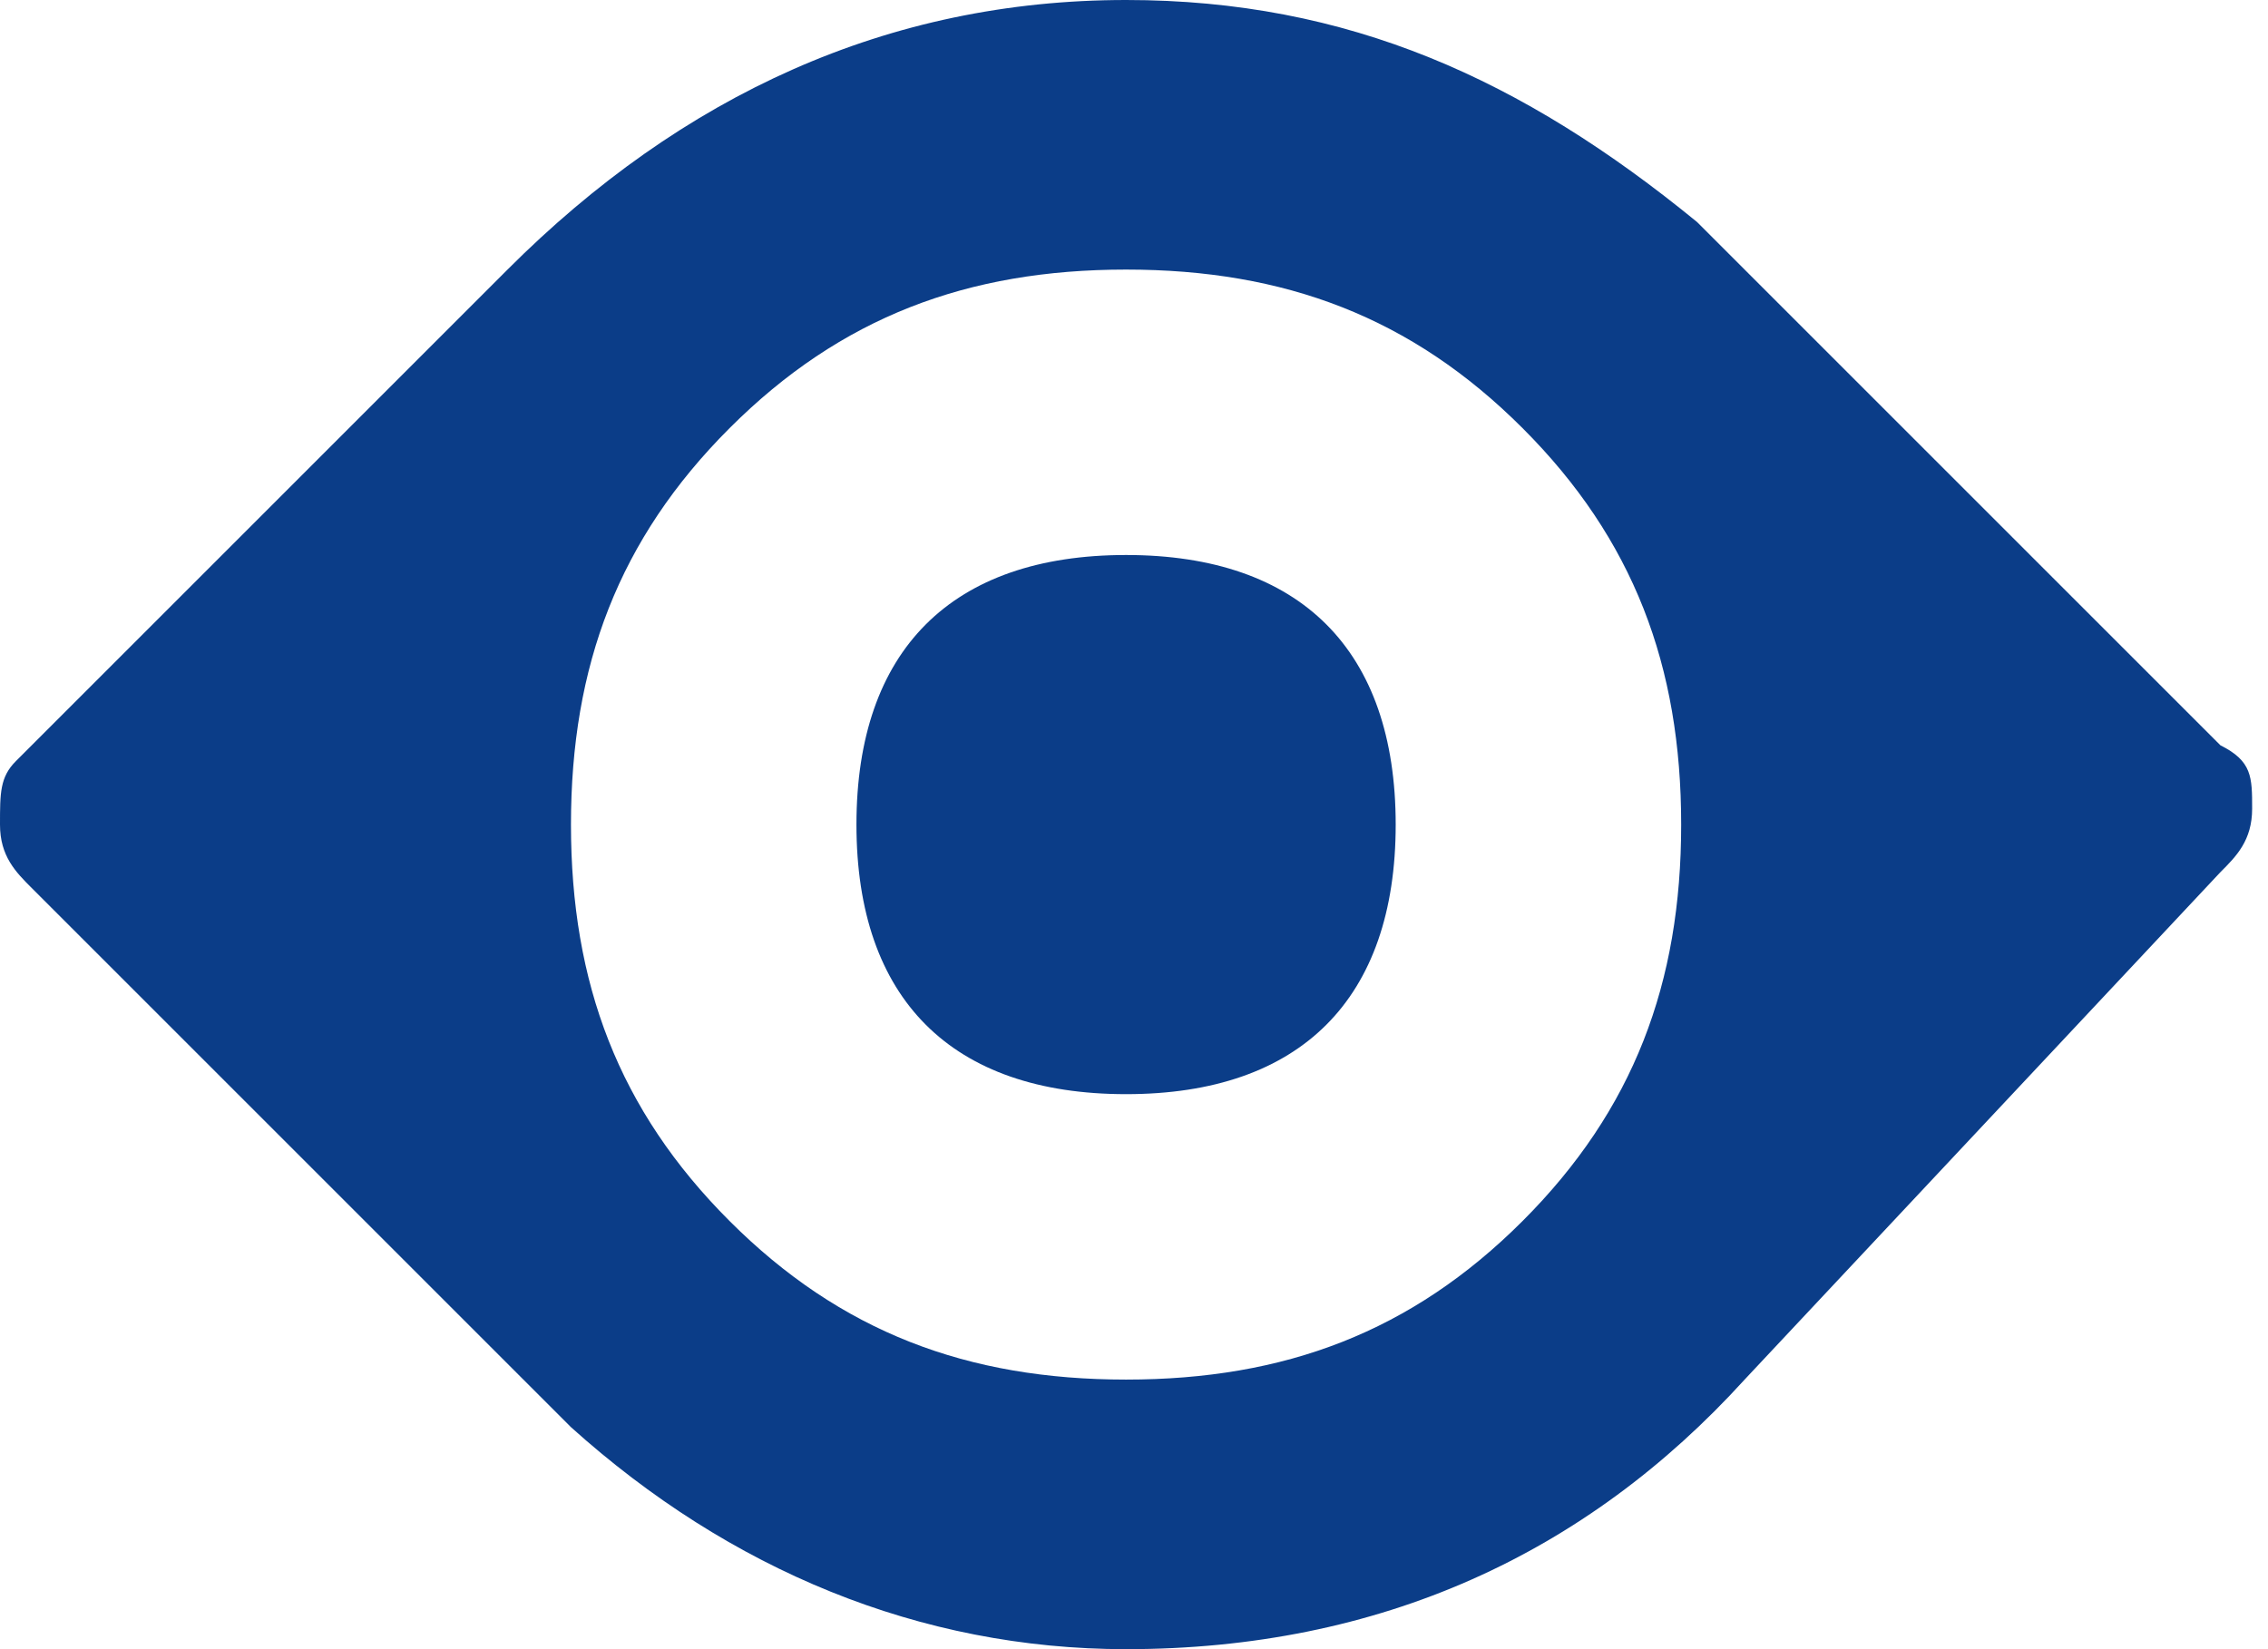 <?xml version="1.0" encoding="utf-8"?>
<!-- Generator: Adobe Illustrator 19.2.1, SVG Export Plug-In . SVG Version: 6.00 Build 0)  -->
<!DOCTYPE svg PUBLIC "-//W3C//DTD SVG 1.1//EN" "http://www.w3.org/Graphics/SVG/1.1/DTD/svg11.dtd">
<svg version="1.1" id="Layer_1" xmlns="http://www.w3.org/2000/svg" xmlns:xlink="http://www.w3.org/1999/xlink" x="0px" y="0px"
	 viewBox="0 0 14.3 10.4" enable-background="new 0 0 14.3 10.4" xml:space="preserve">
<g>
	<path fill="#0B3D88" d="M14,4.7c0.2,0.1,0.2,0.2,0.2,0.4c0,0.2-0.1,0.3-0.2,0.4l0,0L11,8.7c-1,1.1-2.3,1.7-3.9,1.7
		c-1.3,0-2.5-0.5-3.5-1.4v0L0.2,5.6C0.1,5.5,0,5.4,0,5.2s0-0.3,0.1-0.4l3.1-3.1C4.3,0.6,5.6,0,7.1,0c1.4,0,2.5,0.5,3.6,1.4v0L14,4.7
		z M4.6,7.7c0.7,0.7,1.5,1,2.5,1c1,0,1.8-0.3,2.5-1c0.7-0.7,1-1.5,1-2.5c0-1-0.3-1.8-1-2.5c-0.7-0.7-1.5-1-2.5-1c-1,0-1.8,0.3-2.5,1
		c-0.7,0.7-1,1.5-1,2.5C3.6,6.2,3.9,7,4.6,7.7z M5.4,5.2c0-1.1,0.6-1.7,1.7-1.7c1.1,0,1.7,0.6,1.7,1.7c0,1.1-0.6,1.7-1.7,1.7
		C6,6.9,5.4,6.3,5.4,5.2z"/>
</g>
</svg>
